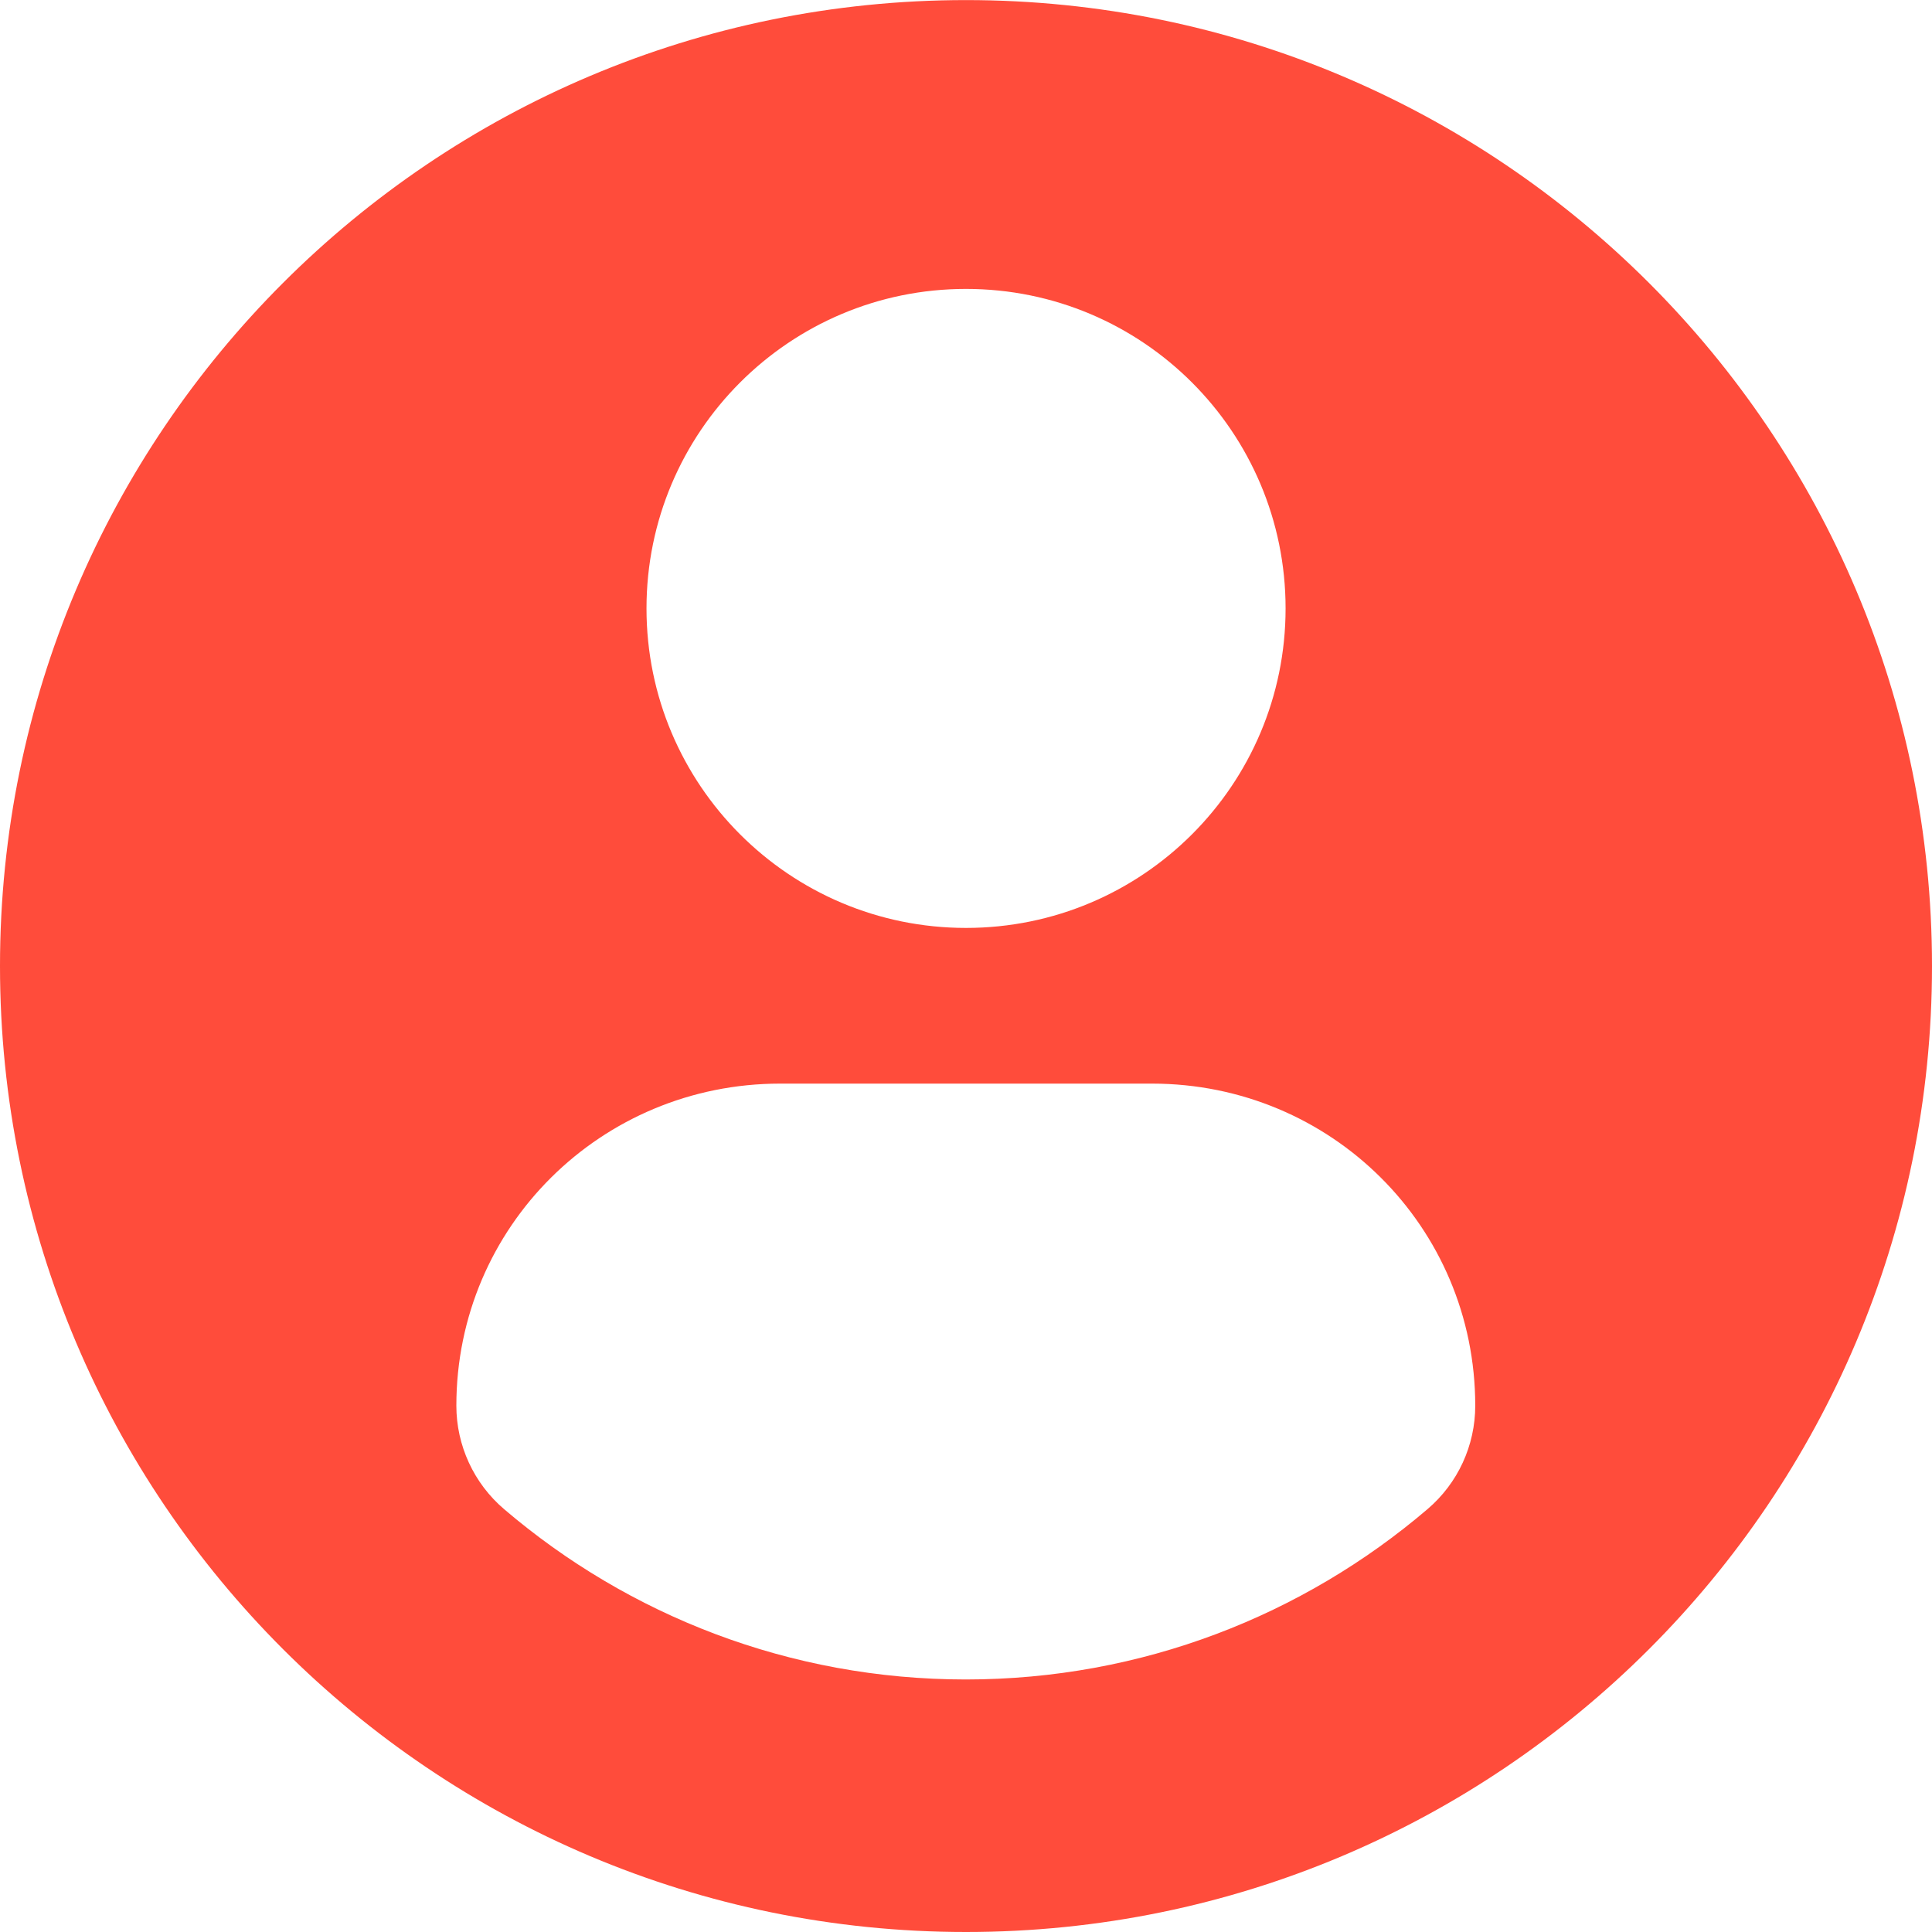 <svg width="24" height="24" viewBox="0 0 24 24" fill="none" xmlns="http://www.w3.org/2000/svg">
<path d="M12 0.001C5.373 0.001 0 5.373 0 12.001C0 18.628 5.373 24 12 24C18.628 24 24 18.628 24 12.001C24 5.373 18.628 0.001 12 0.001ZM12 3.589C14.193 3.589 15.97 5.366 15.97 7.558C15.97 9.75 14.193 11.527 12 11.527C9.808 11.527 8.031 9.75 8.031 7.558C8.031 5.366 9.808 3.589 12 3.589ZM11.997 20.863C9.81 20.863 7.807 20.066 6.263 18.748C5.886 18.427 5.669 17.956 5.669 17.462C5.669 15.239 7.468 13.461 9.691 13.461H14.31C16.534 13.461 18.326 15.239 18.326 17.462C18.326 17.957 18.11 18.426 17.733 18.747C16.188 20.066 14.185 20.863 11.997 20.863Z" fill="#FF4C3B"/>
</svg>
